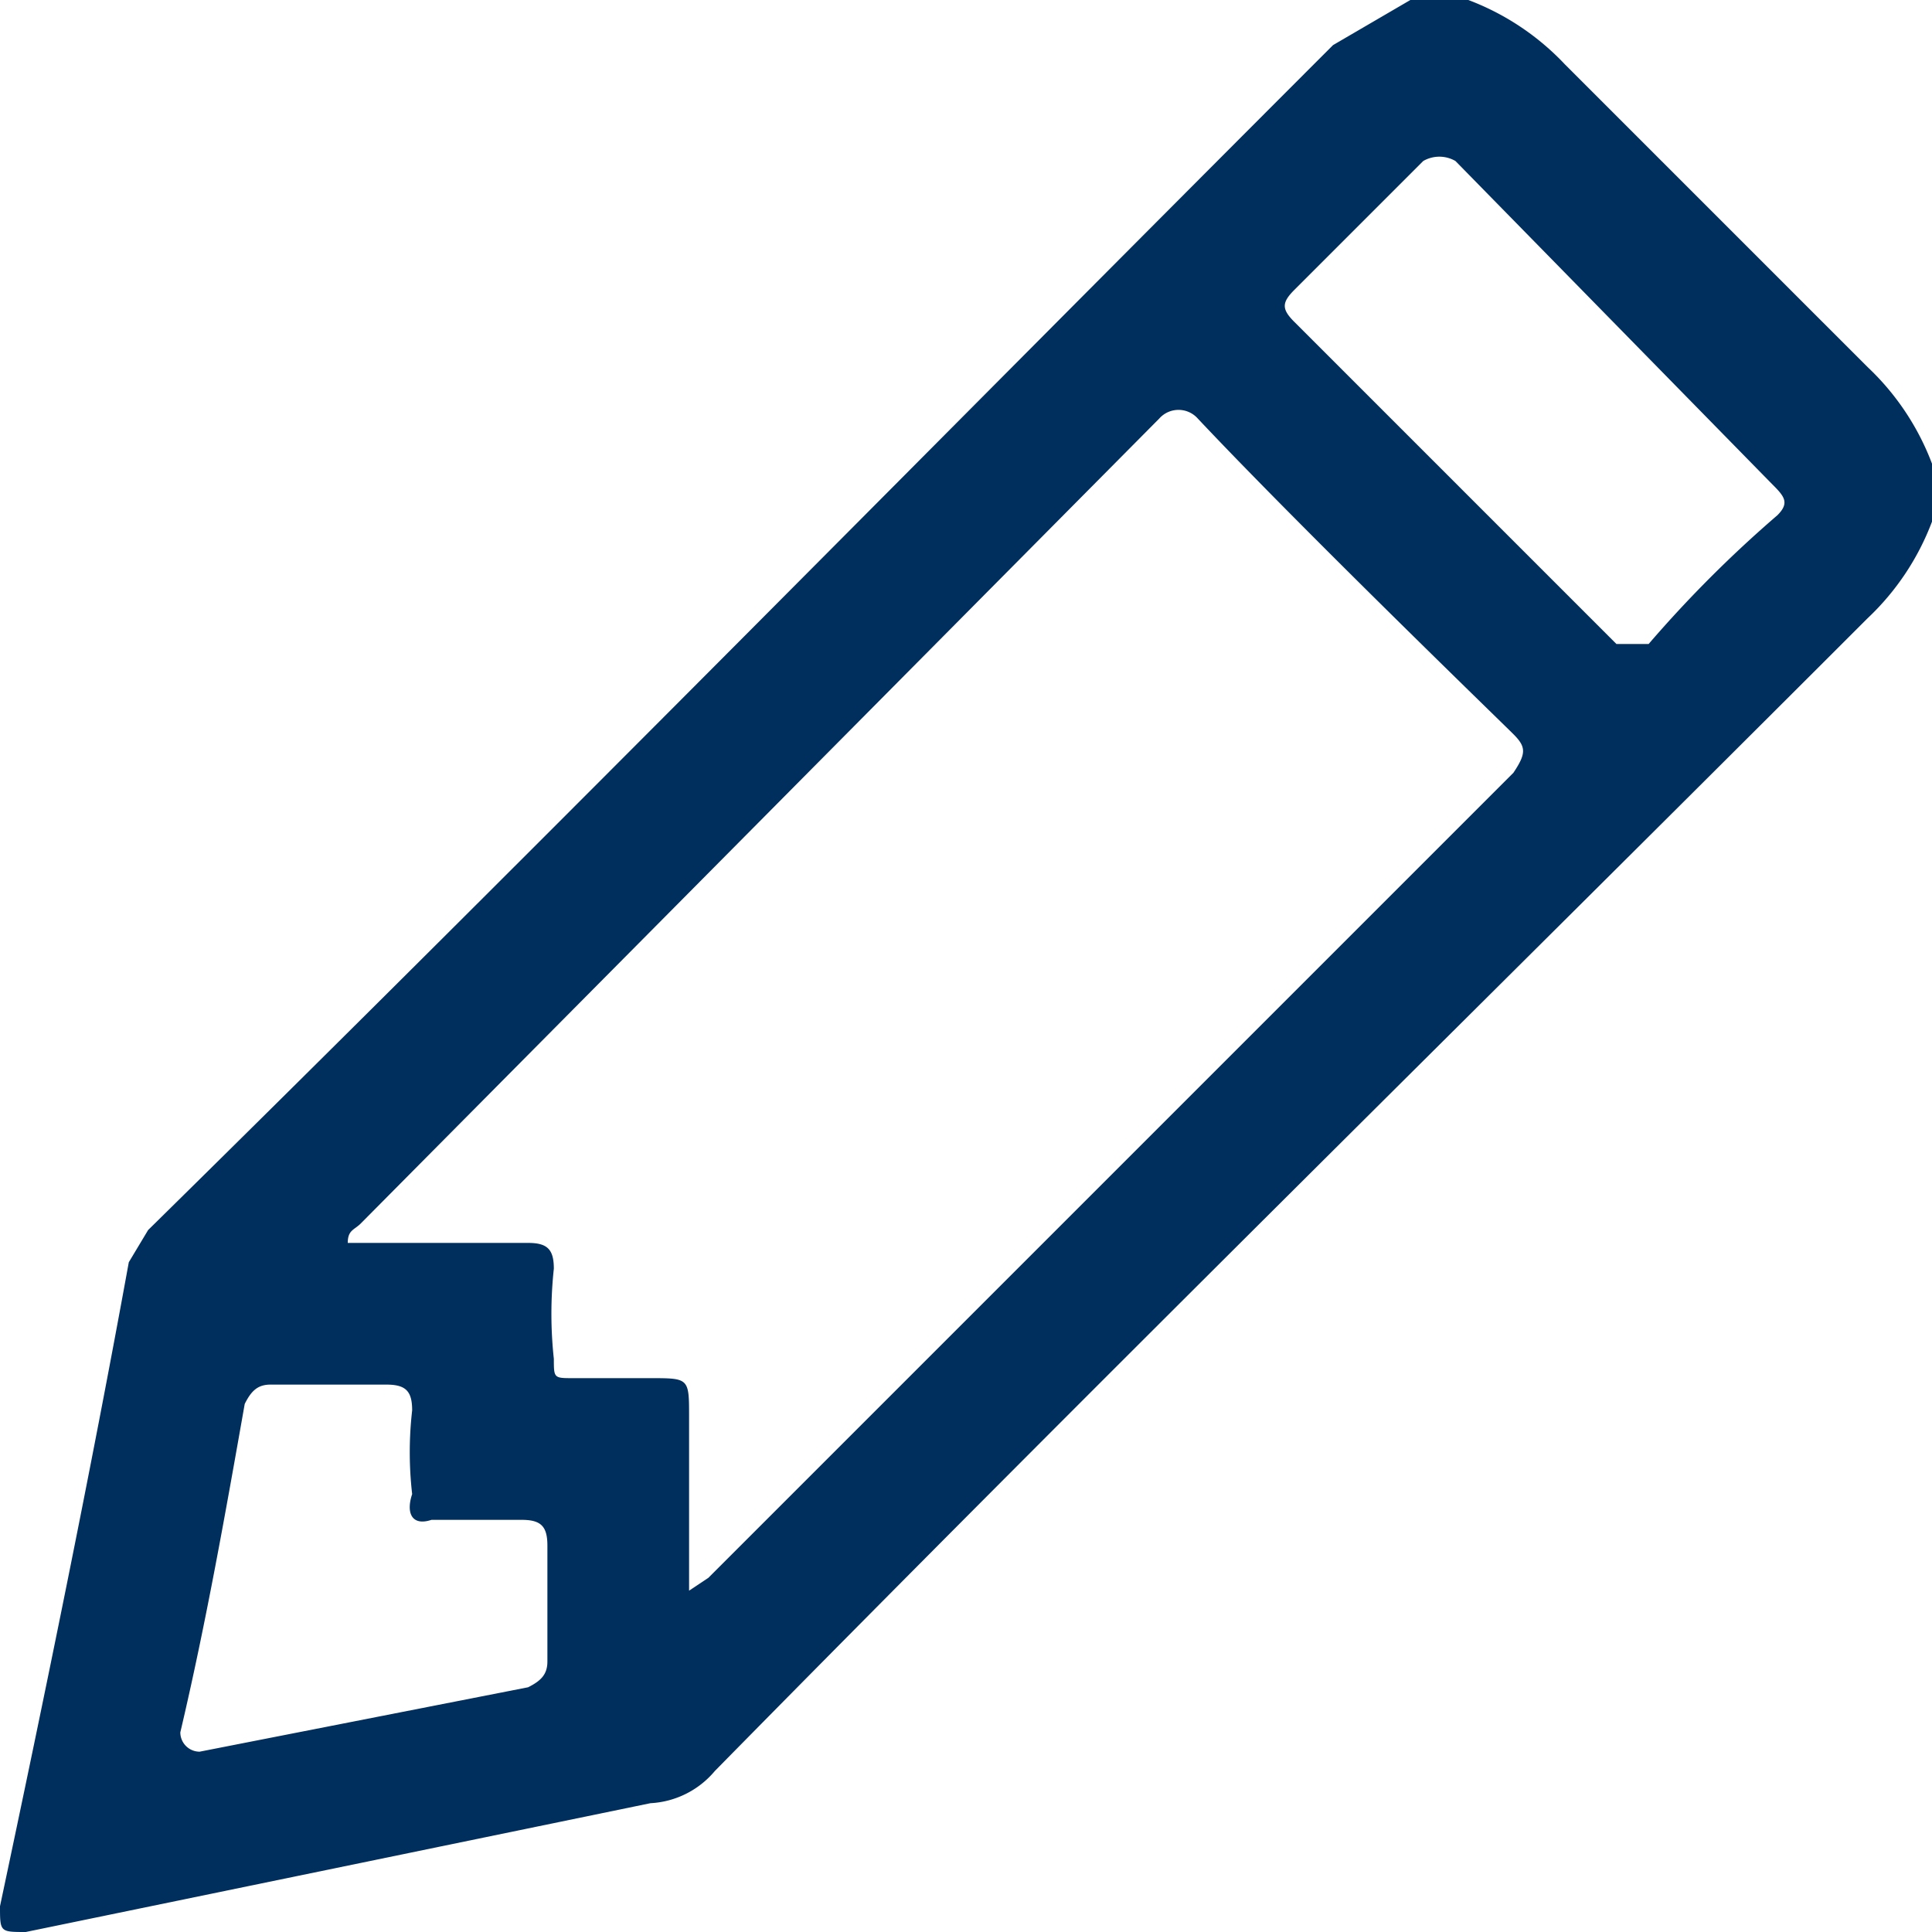 <svg id="Layer_1" data-name="Layer 1" xmlns="http://www.w3.org/2000/svg" viewBox="0 0 30 30"><defs><style>.cls-1{fill:#002e5d;}</style></defs><title>BYU_Testing_Center30</title><path class="cls-1" d="M30,8.1a4,4,0,0,1-1,1.5c-6,6-12,11.9-17.9,17.9a1.4,1.4,0,0,1-1,.5L.4,30C0,30,0,30,0,29.6c.7-3.3,1.4-6.7,2-10l.3-.5C8.5,13,14.6,6.8,20.7.7L21.9,0h.9a4,4,0,0,1,1.5,1L29,5.7a4,4,0,0,1,1,1.5ZM10.7,24.7l.3-.2L23.5,12c.2-.3.2-.4,0-.6s-3.3-3.2-4.9-4.9a.4.4,0,0,0-.6,0L5.6,19c-.1.1-.2.1-.2.3H8.2c.3,0,.4.1.4.4a6.5,6.5,0,0,0,0,1.4c0,.3,0,.3.3.3h1.2c.6,0,.6,0,.6.6ZM25.4,10h.2a18.9,18.9,0,0,1,2-2c.2-.2.1-.3-.1-.5l-4.9-5a.5.5,0,0,0-.5,0l-2,2c-.2.2-.2.3,0,.5l5,5ZM5.1,21.5H4.2c-.2,0-.3.1-.4.3-.3,1.7-.6,3.4-1,5.1a.3.3,0,0,0,.3.3l5.1-1c.2-.1.3-.2.3-.4V24c0-.3-.1-.4-.4-.4H6.7c-.3.1-.4-.1-.3-.4a5.7,5.7,0,0,1,0-1.3c0-.3-.1-.4-.4-.4Z"/></svg>